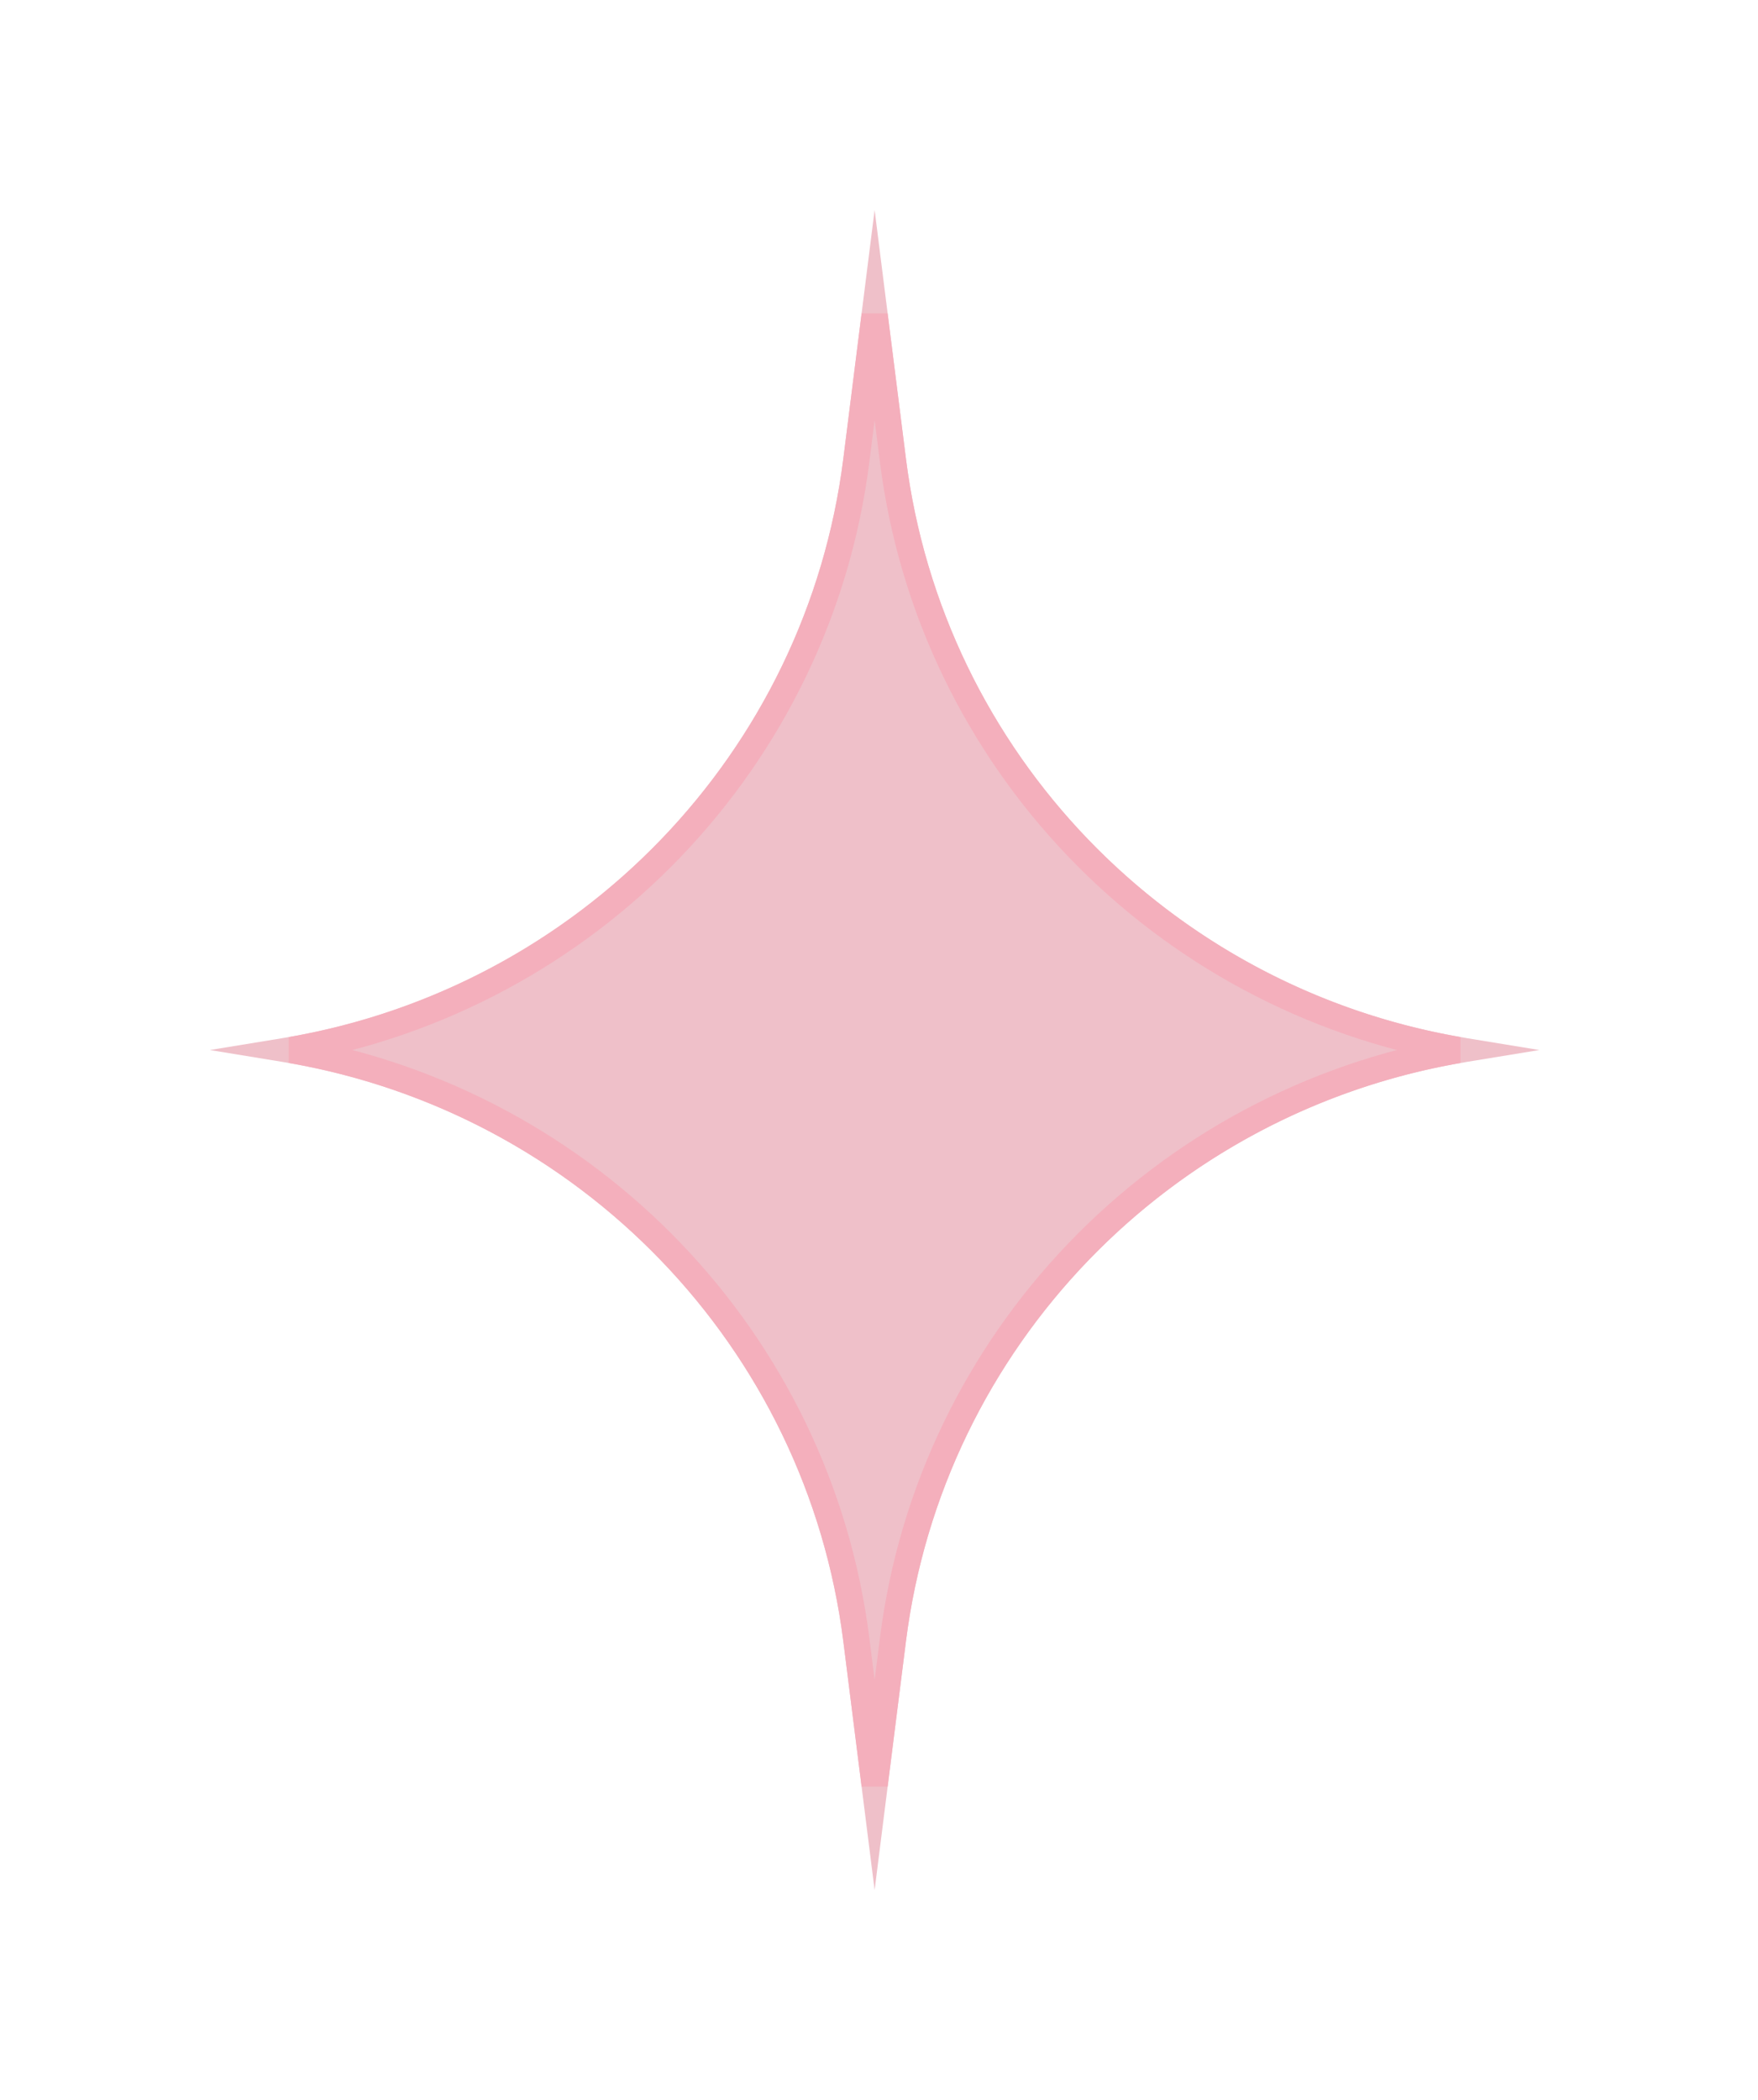 <svg width="67" height="80" viewBox="0 0 67 80" fill="none" xmlns="http://www.w3.org/2000/svg">
<g filter="url(#filter0_d_54_1466)">
<path d="M33.333 8L34.526 17.468C35.943 28.722 44.653 37.709 55.928 39.552L58.667 40L55.928 40.448C44.653 42.291 35.943 51.278 34.526 62.532L33.333 72L32.141 62.532C30.723 51.278 22.014 42.291 10.738 40.448L8 40L10.738 39.552C22.014 37.709 30.723 28.722 32.141 17.468L33.333 8Z" fill="#EFC0C9"/>
<path d="M32.637 17.531L33.333 12.001L34.03 17.531C35.464 28.916 44.216 38.023 55.576 40C44.216 41.977 35.464 51.084 34.03 62.469L33.333 67.999L32.637 62.469C31.203 51.084 22.451 41.977 11.09 40C22.451 38.023 31.203 28.916 32.637 17.531Z" stroke="#F4AFBC"/>
</g>
<defs>
<filter id="filter0_d_54_1466" x="0" y="0" width="66.667" height="80" filterUnits="userSpaceOnUse" color-interpolation-filters="sRGB">
<feFlood flood-opacity="0" result="BackgroundImageFix"/>
<feColorMatrix in="SourceAlpha" type="matrix" values="0 0 0 0 0 0 0 0 0 0 0 0 0 0 0 0 0 0 127 0" result="hardAlpha"/>
<feOffset/>
<feGaussianBlur stdDeviation="4"/>
<feComposite in2="hardAlpha" operator="out"/>
<feColorMatrix type="matrix" values="0 0 0 0 0.878 0 0 0 0 0.518 0 0 0 0 0.592 0 0 0 0.3 0"/>
<feBlend mode="normal" in2="BackgroundImageFix" result="effect1_dropShadow_54_1466"/>
<feBlend mode="normal" in="SourceGraphic" in2="effect1_dropShadow_54_1466" result="shape"/>
</filter>
</defs>
</svg>
